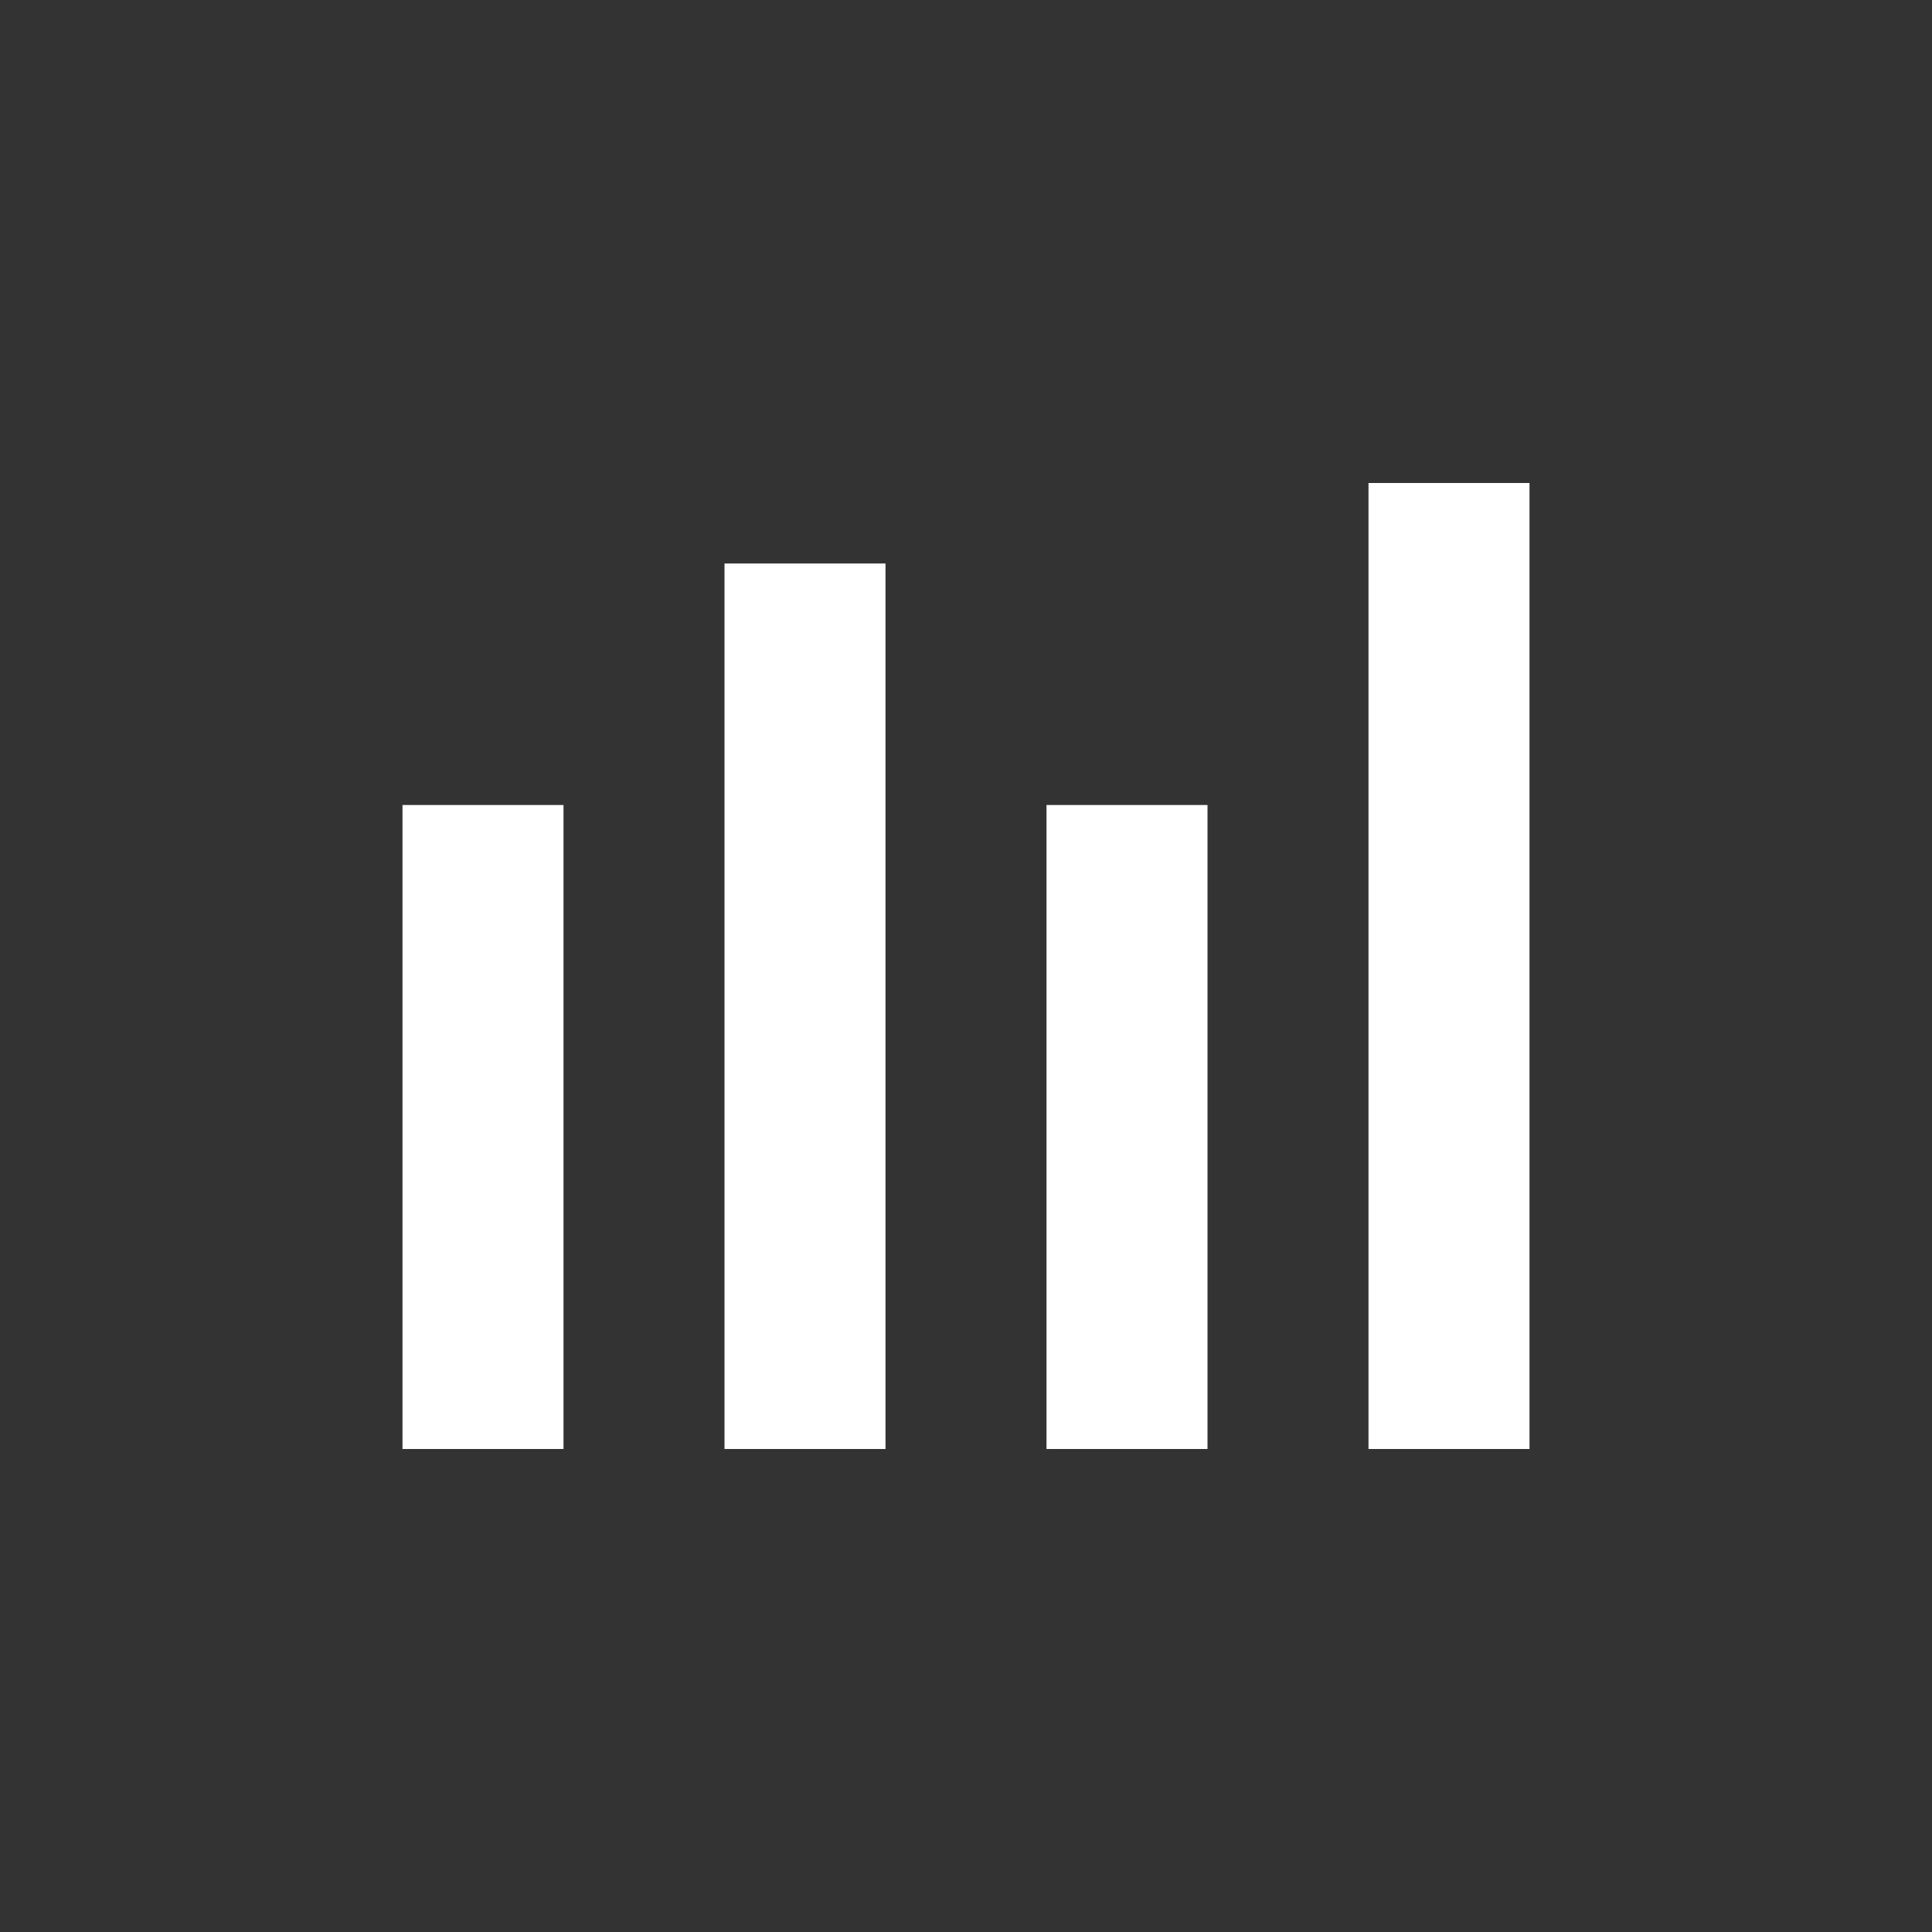 <svg width="24" height="24" viewBox="0 0 24 24" fill="none" xmlns="http://www.w3.org/2000/svg">
<rect x="0" y="0" width="24" height="24" fill="#333333" stroke="none"/>
<rect x="9" y="7" width="2" height="11" fill="white"/>
<rect x="13" y="10" width="2" height="8" fill="white"/>
<rect x="5" y="10" width="2" height="8" fill="white"/>
<rect x="17" y="6" width="2" height="12" fill="white"/>
</svg>
